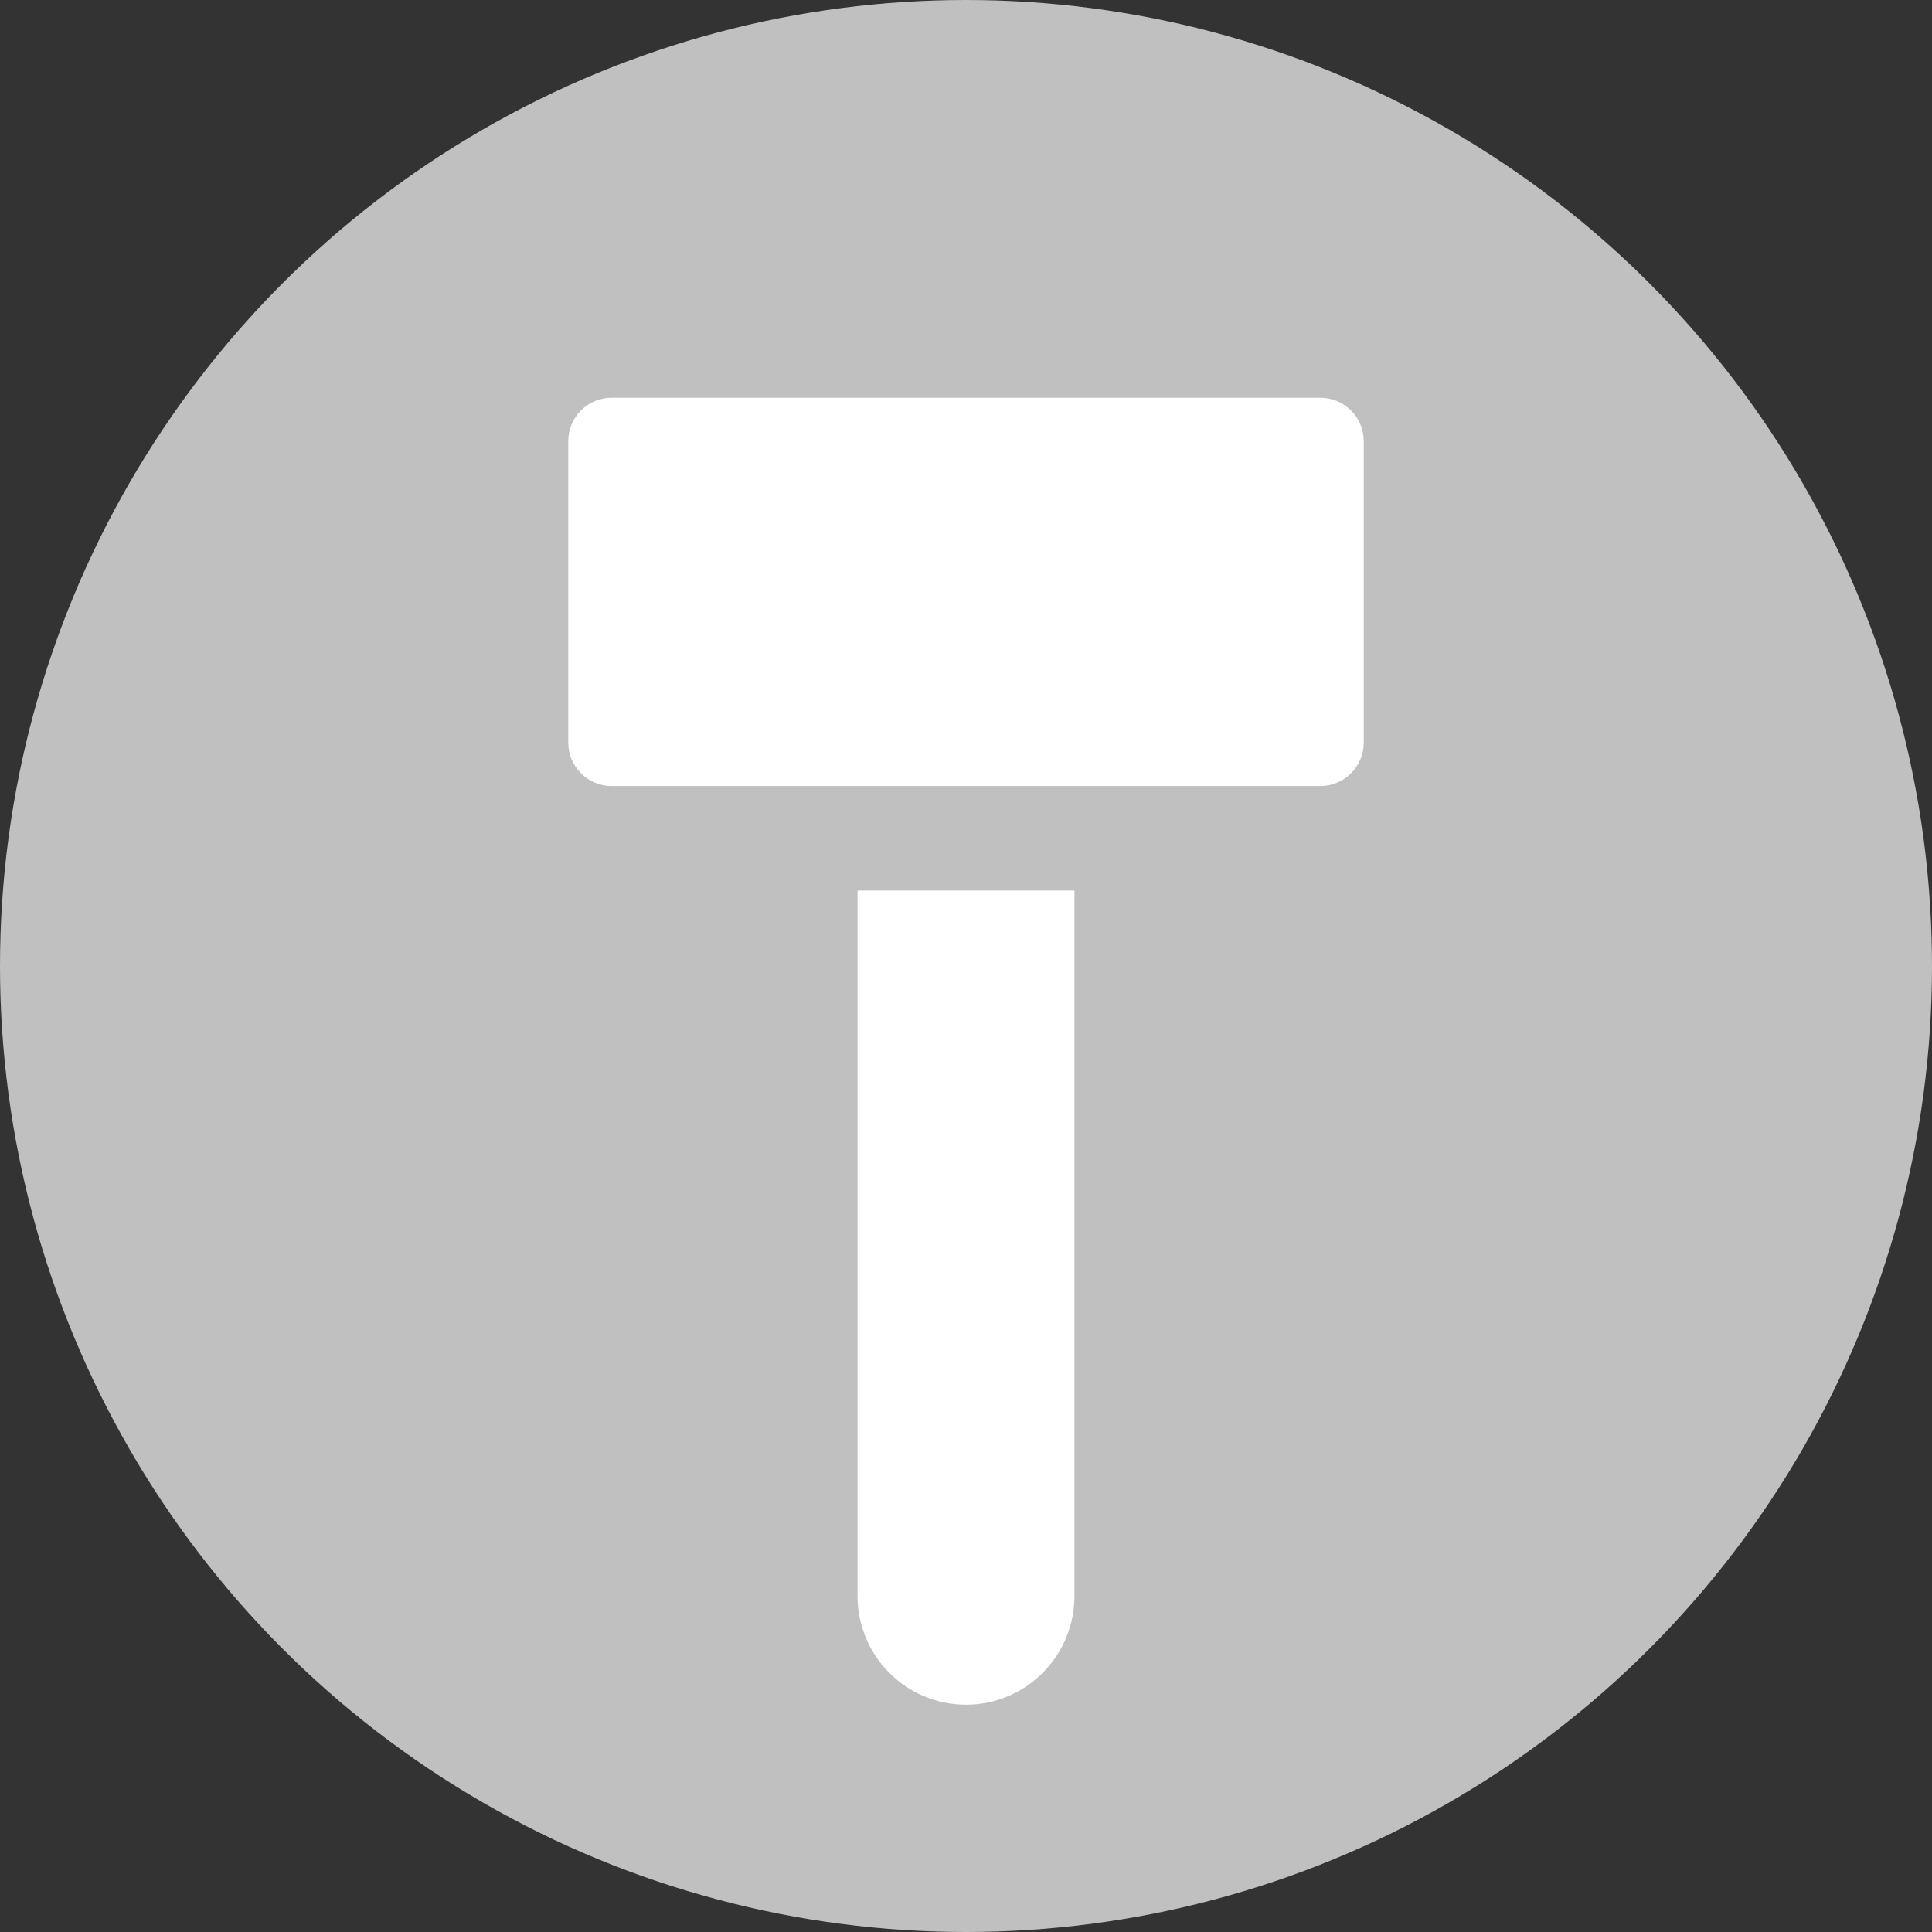 <?xml version="1.0" encoding="UTF-8"?>
<svg width="34px" height="34px" viewBox="0 0 34 34" version="1.1" xmlns="http://www.w3.org/2000/svg" xmlns:xlink="http://www.w3.org/1999/xlink">
    <rect x="0" y="0" width="34" height="34" fill="#333333" stroke="none"/>
    <title>Velocity</title>
    <g stroke="none" stroke-width="1" fill="none" fill-rule="evenodd">
        <g id="Velocity">
            <circle fill="#C0C0C0" cx="17" cy="17" r="17"></circle>
            <path fill="#FFFFFF" fill-rule="nonzero" d="M18.909,28.084 C18.909,29.142 18.055,30 17,30 C15.945,30 15.091,29.142 15.091,28.084 L15.091,15.673 L18.909,15.673 L18.909,28.084 Z M24,13.067 C24,13.49 23.658,13.833 23.236,13.833 L10.764,13.833 C10.342,13.833 10,13.49 10,13.067 L10,7.766 C10,7.343 10.341,7 10.764,7 L23.236,7 C23.658,7 24,7.343 24,7.766 L24,13.067 Z"></path>
        </g>
    </g>
</svg>
